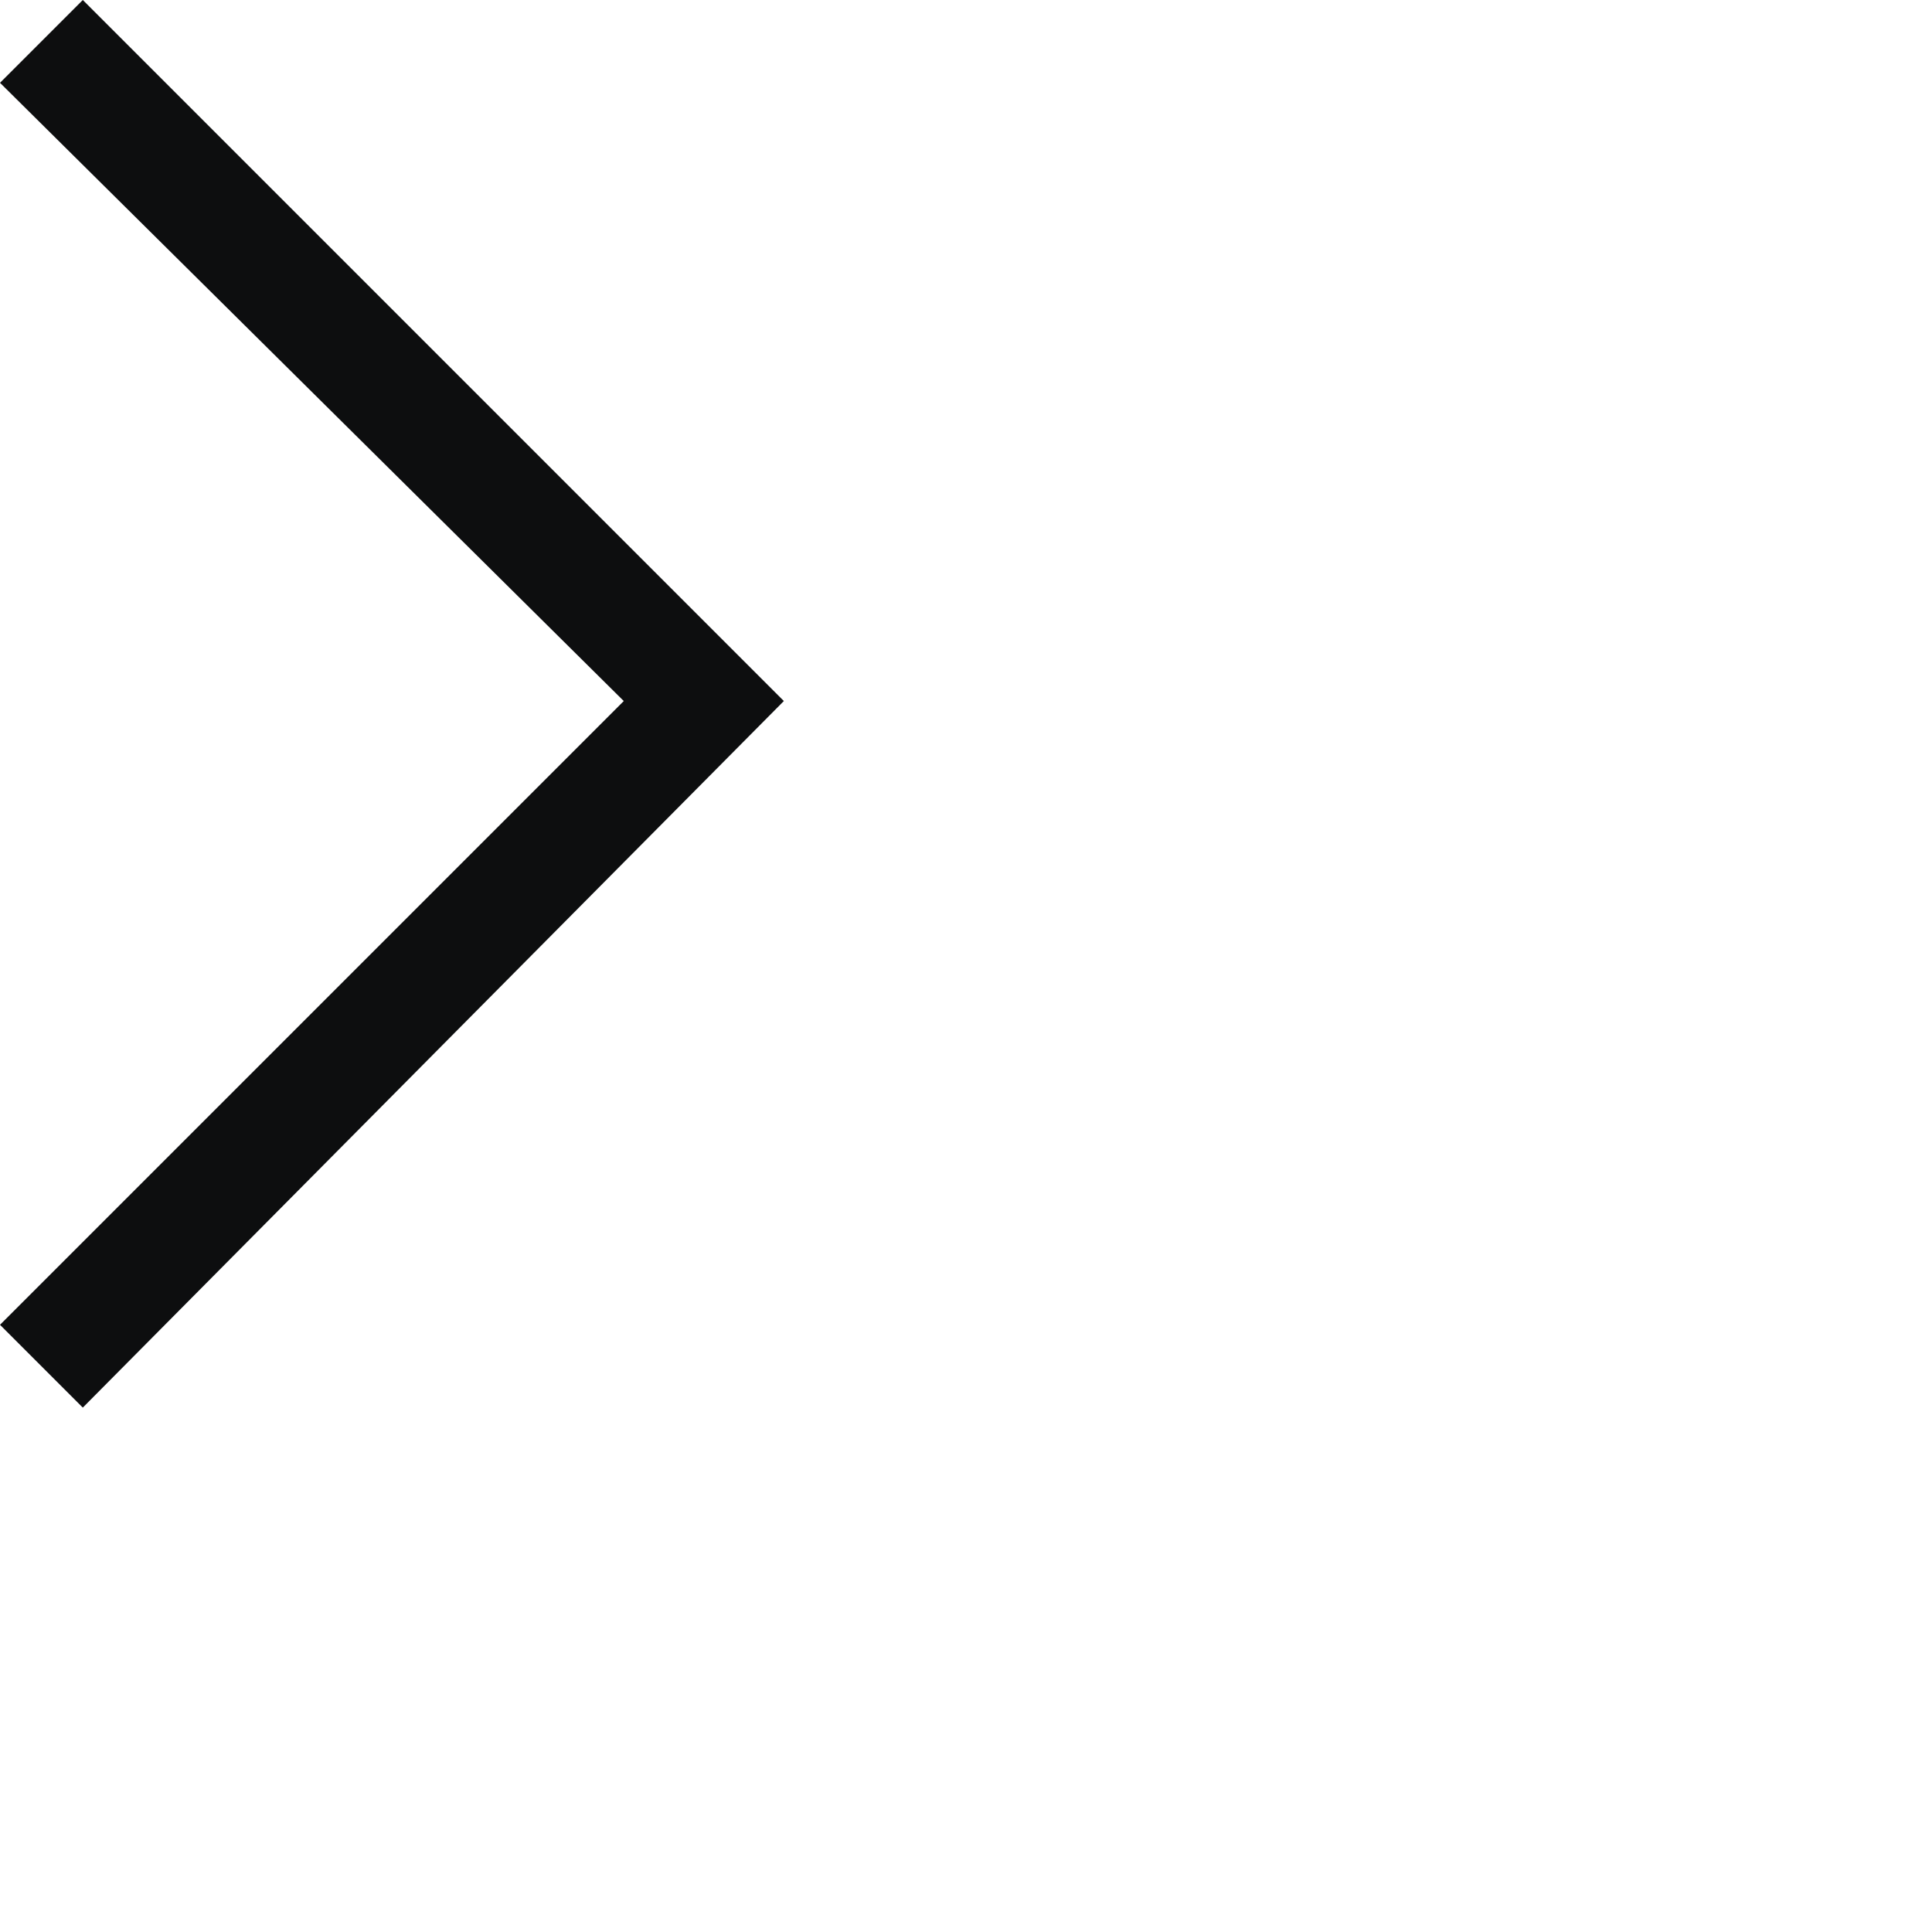 <?xml version="1.0" encoding="utf-8"?>
<!-- Generator: Adobe Illustrator 23.0.3, SVG Export Plug-In . SVG Version: 6.00 Build 0)  -->
<svg version="1.1" id="Слой_1" xmlns="http://www.w3.org/2000/svg" xmlns:xlink="http://www.w3.org/1999/xlink" x="0px" y="0px"
	 viewBox="0 0 35 35" style="enable-background:new 0 0 14.2 25.5;" xml:space="preserve">
<style type="text/css">
	.st0{fill:#0D0E0F;}
</style>
<polygon class="st0" points="14.2,12.7 1.5,0 0,1.5 11.3,12.7 0,24 1.5,25.5 14.2,12.7 14.2,12.7 "/>
</svg>
